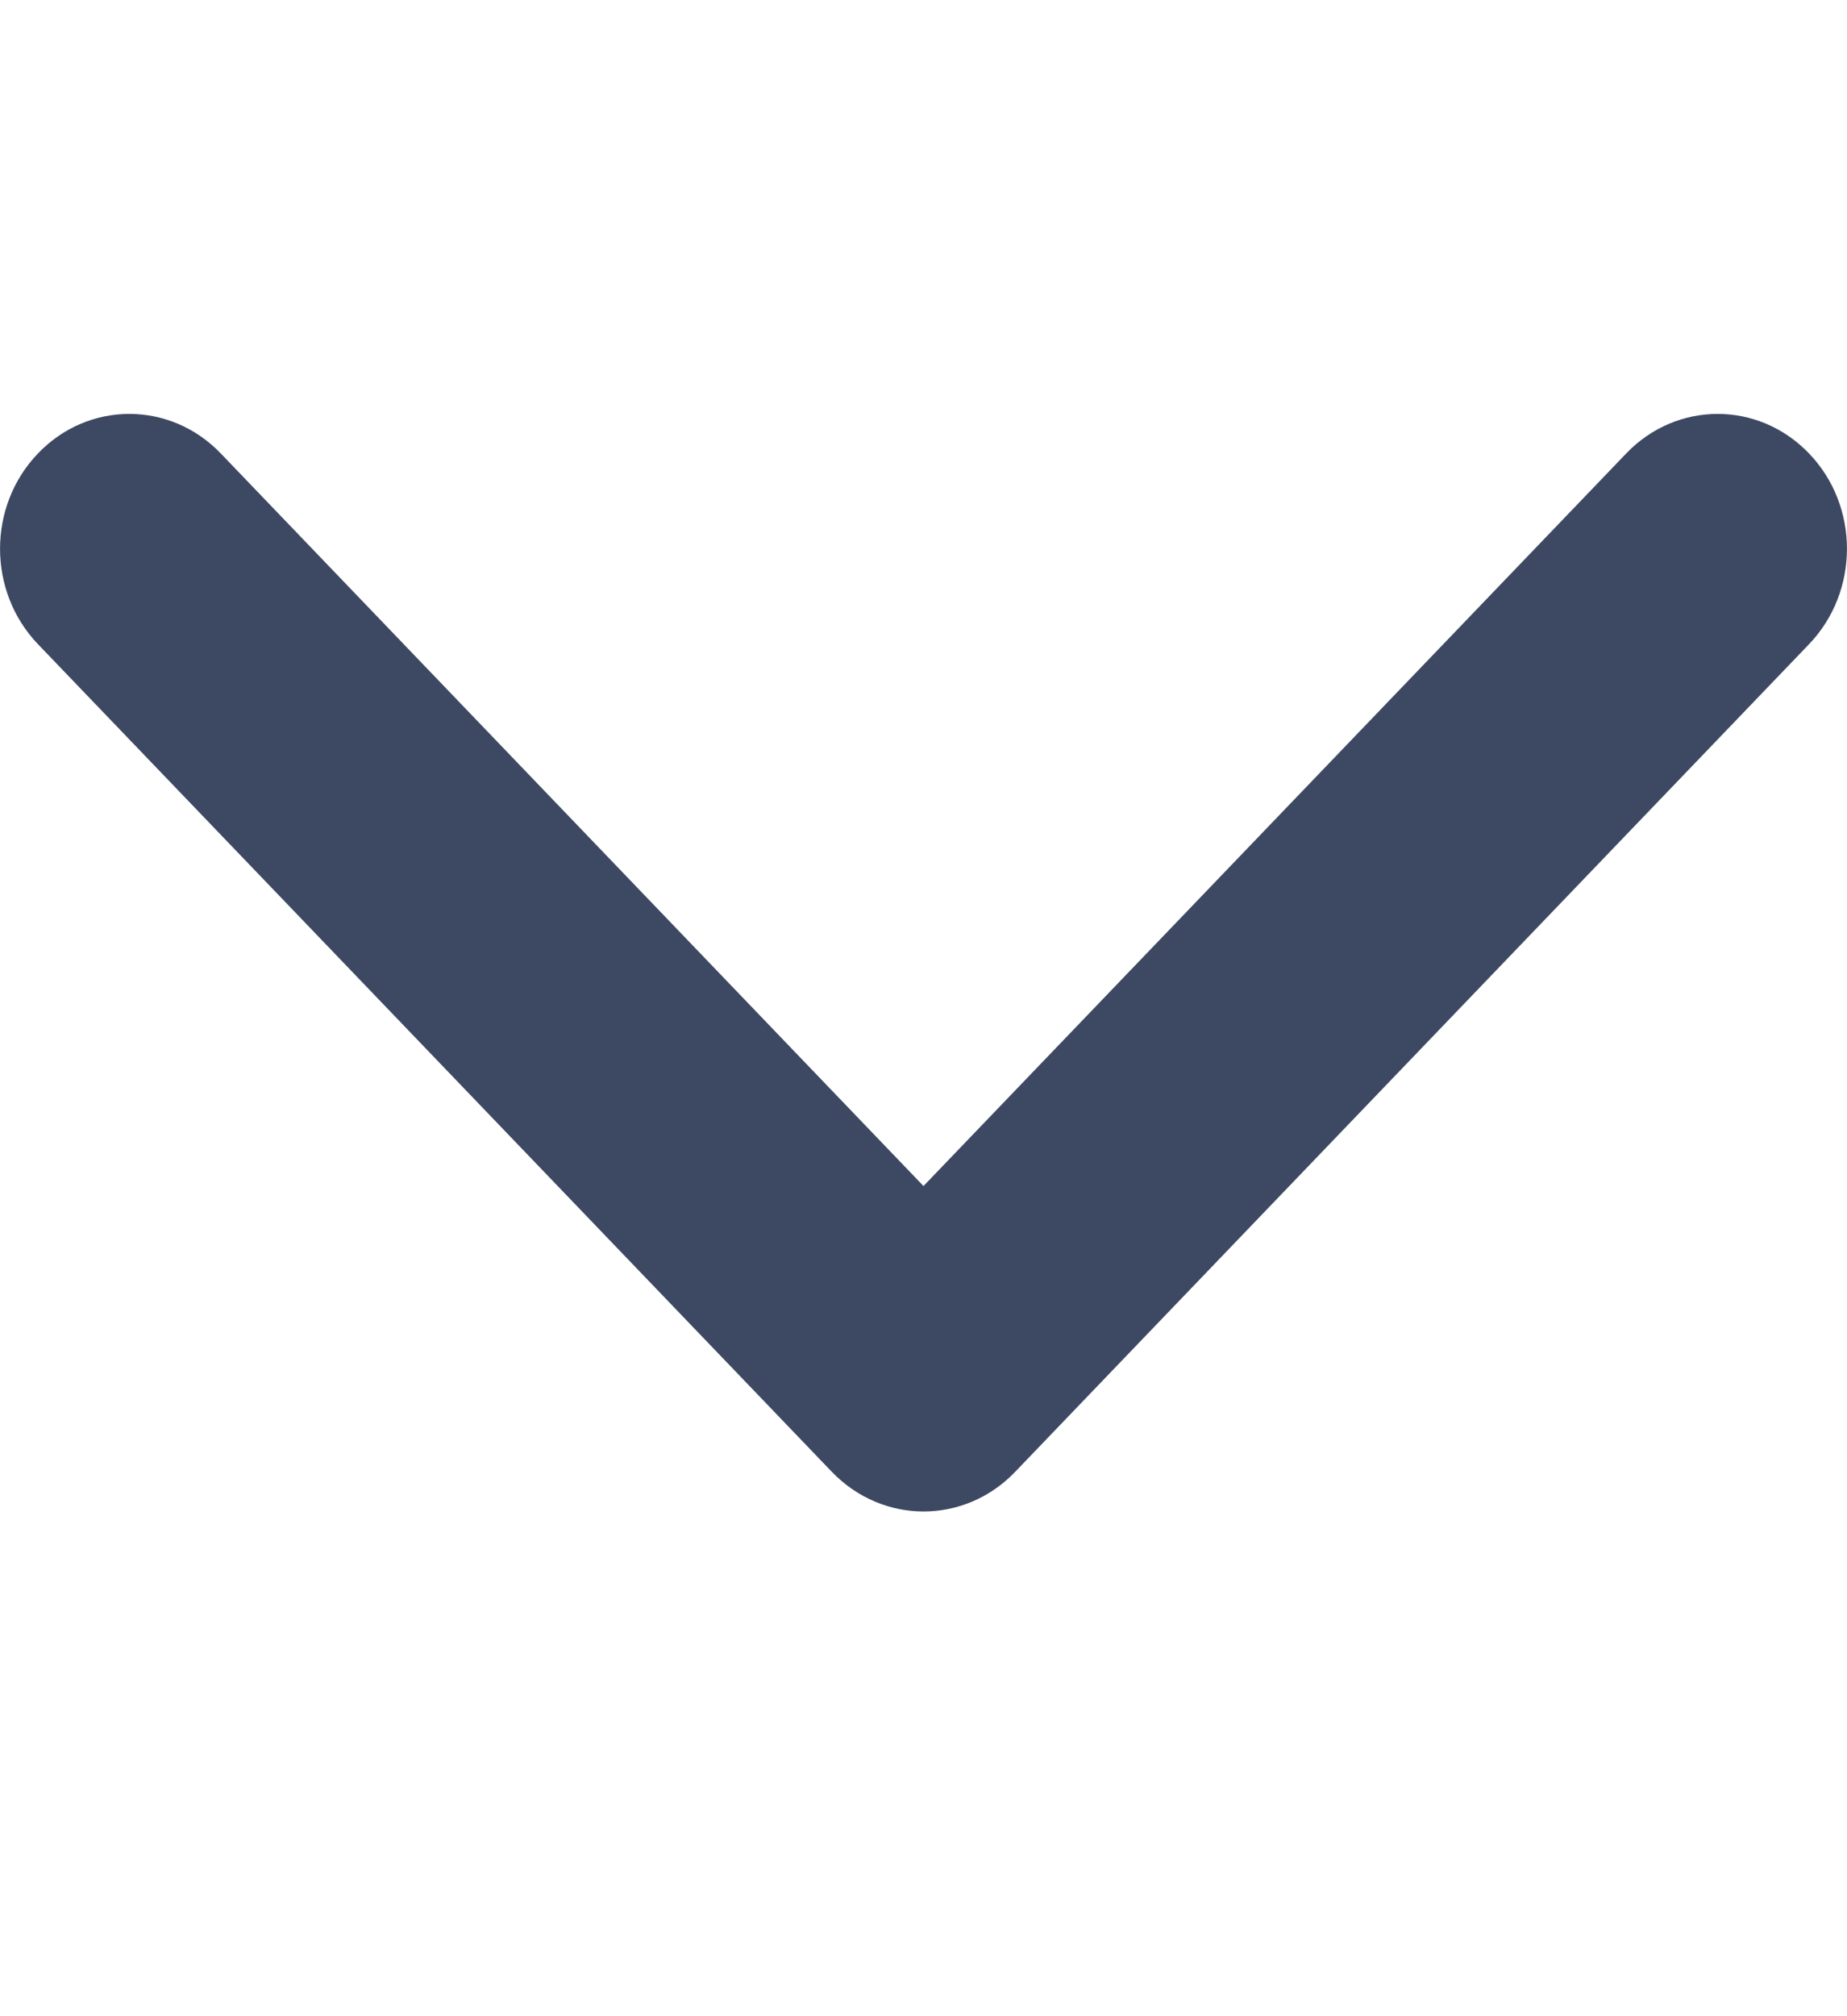 <svg width="11" height="12" viewBox="0 0 11 12" fill="none" xmlns="http://www.w3.org/2000/svg">
<g clip-path="url(#clip0)">
<path d="M5.5 8.996C5.303 8.996 5.106 8.917 4.955 8.761L0.226 3.834C-0.075 3.52 -0.075 3.012 0.226 2.699C0.526 2.385 1.014 2.385 1.315 2.699L5.5 7.059L9.685 2.699C9.986 2.385 10.473 2.385 10.774 2.699C11.075 3.012 11.075 3.52 10.774 3.834L6.045 8.761C5.894 8.918 5.697 8.996 5.5 8.996Z" fill="#3D4962"/>
</g>
<defs>
<clipPath id="clip0">
<rect width="11" height="11.459" fill="white"/>
</clipPath>
</defs>
</svg>
